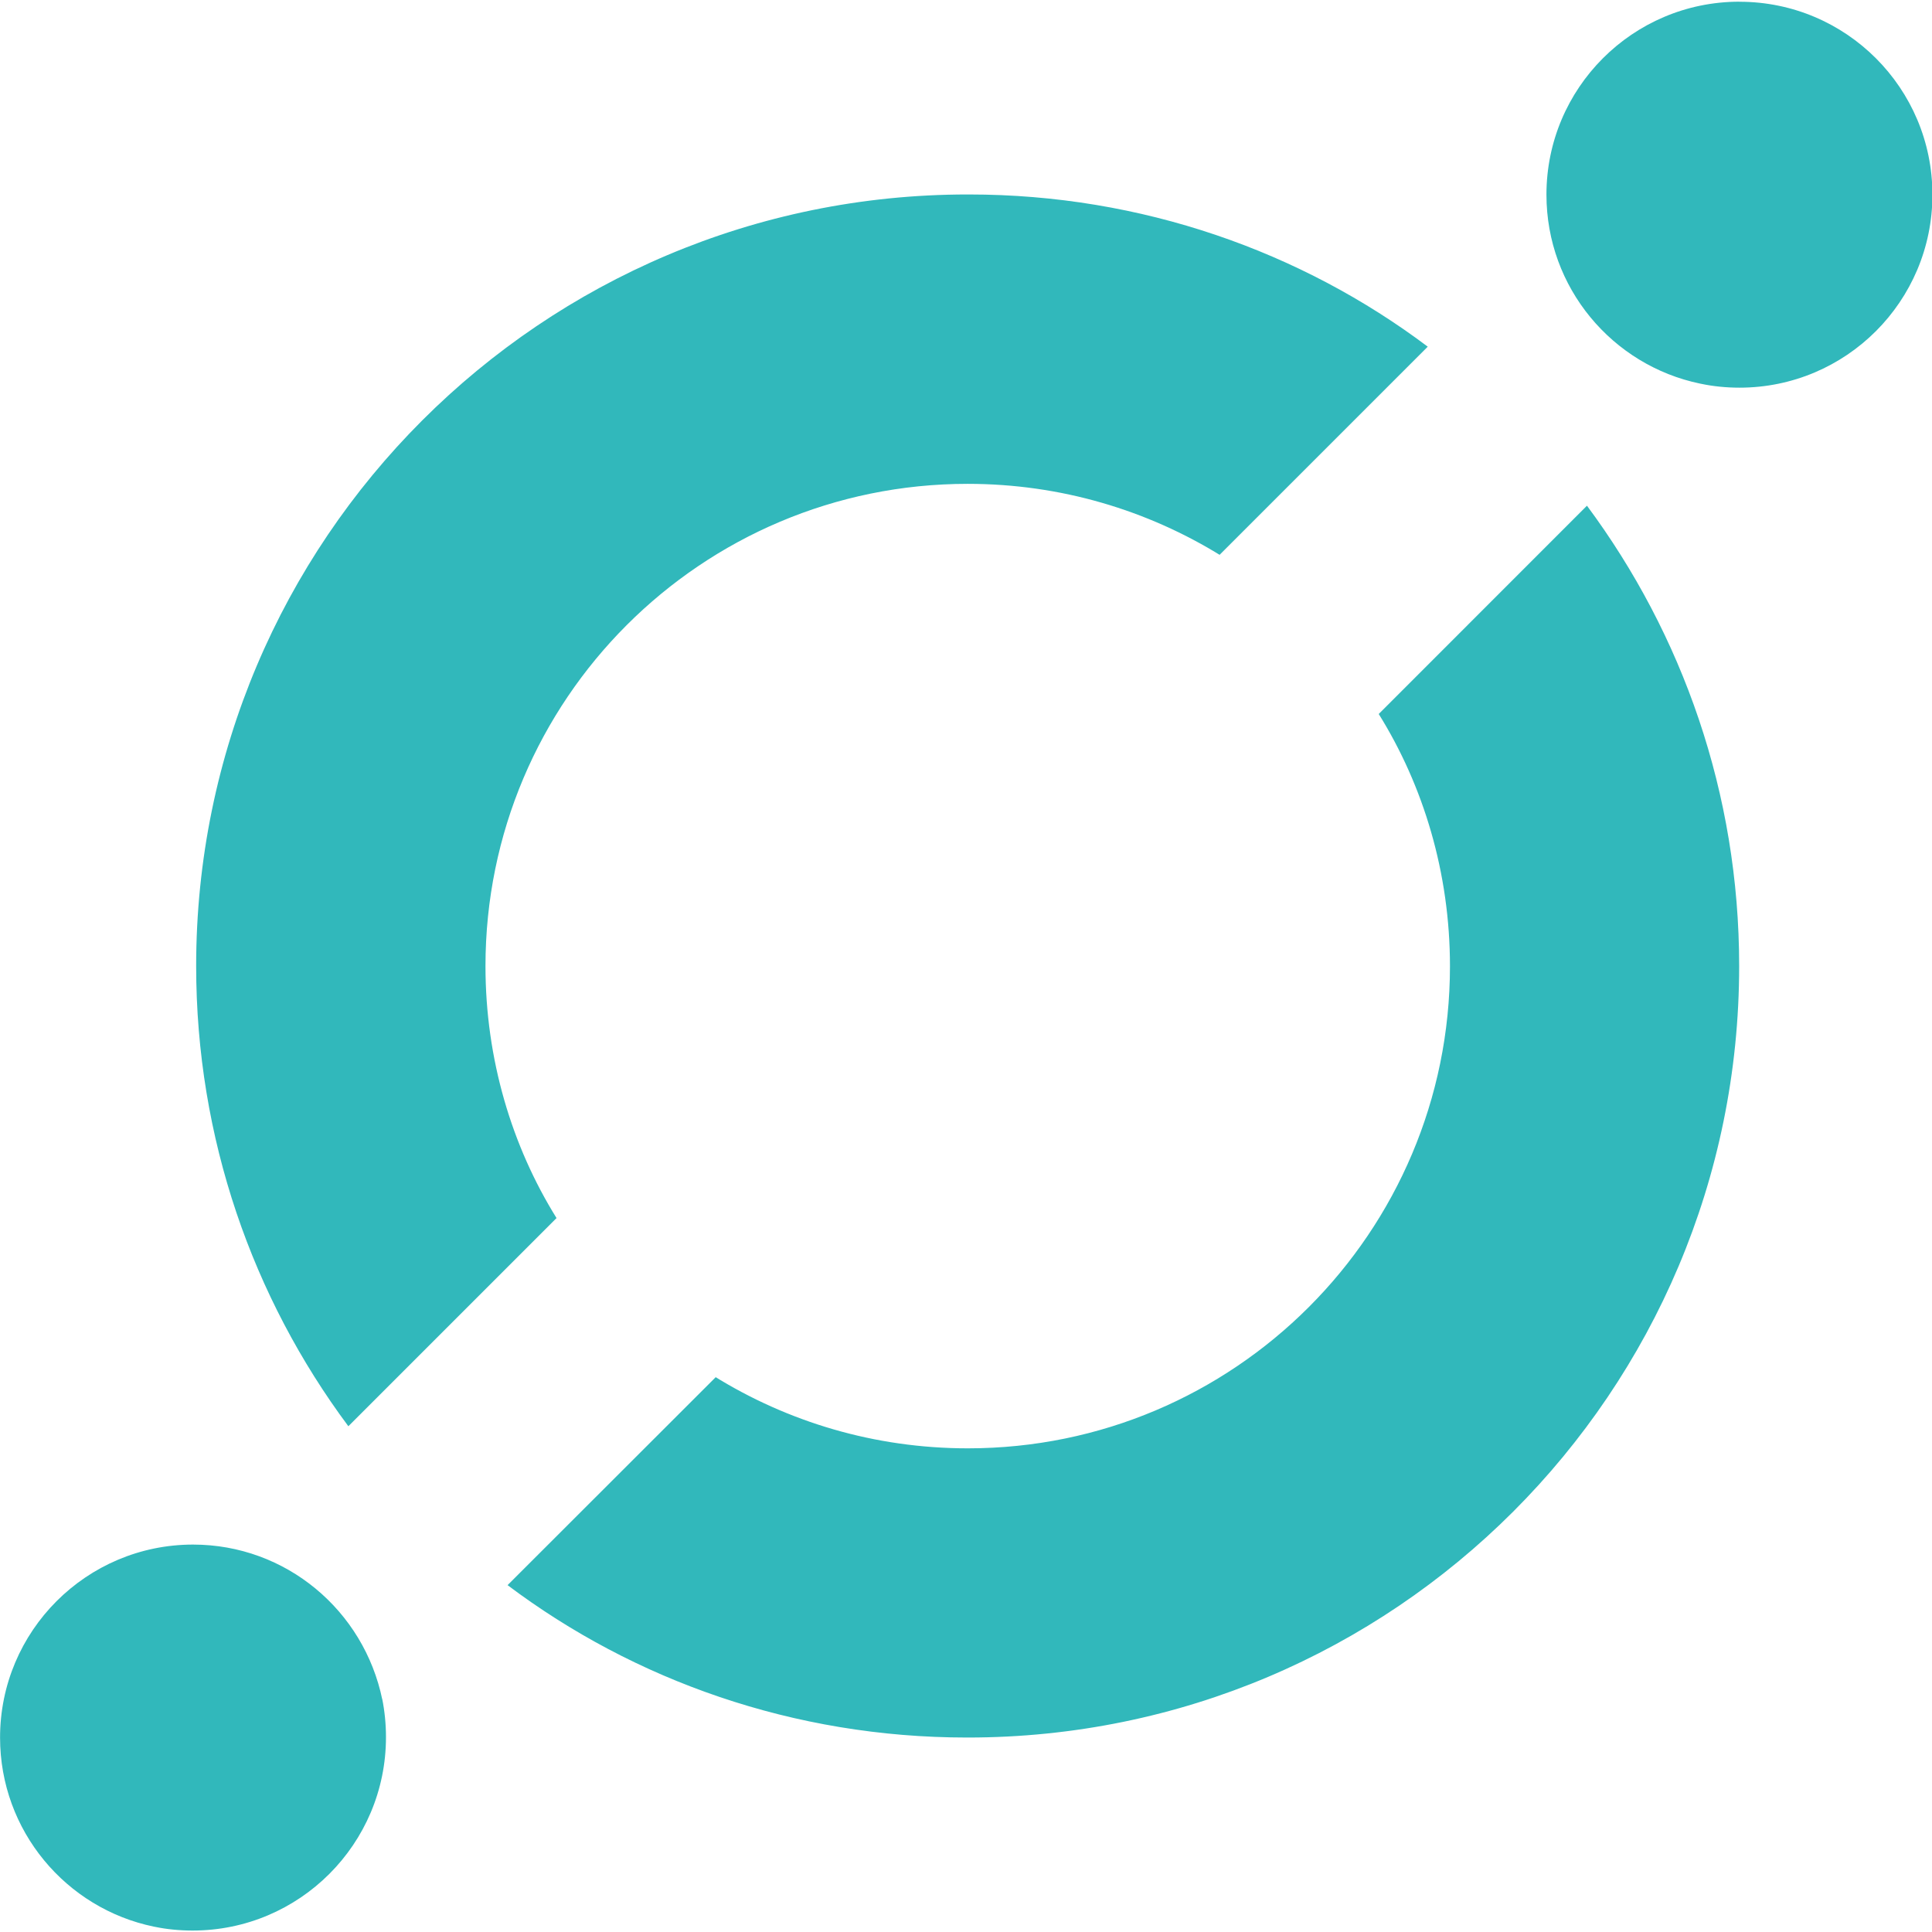 <!-- Generated by IcoMoon.io -->
<svg version="1.1" xmlns="http://www.w3.org/2000/svg" width="32" height="32" viewBox="0 0 32 32">
<title>icon</title>
<path fill="#31b8bb" d="M28.807 0.028c-1.764 0.002-3.193 1.432-3.193 3.196 0 1.542 1.092 2.829 2.546 3.13l0.021 0.004c0.189 0.040 0.407 0.063 0.63 0.063 1.765 0 3.196-1.431 3.196-3.196s-1.431-3.196-3.196-3.196c-0.001 0-0.002 0-0.003 0h0zM16.028 3.221c-7.055 0-12.779 5.721-12.779 12.779 0 2.856 0.937 5.495 2.521 7.623l3.448-3.448c-0.739-1.188-1.177-2.63-1.177-4.174 0-4.411 3.576-7.987 7.987-7.987 1.543 0 2.984 0.438 4.206 1.196l-0.034-0.020 3.448-3.448c-2.093-1.574-4.736-2.521-7.6-2.521-0.007 0-0.014 0-0.021 0h0.001zM26.284 8.377l-3.448 3.449c0.741 1.189 1.18 2.632 1.18 4.178 0 4.41-3.575 7.985-7.985 7.985-1.545 0-2.988-0.439-4.21-1.199l0.034 0.020-3.448 3.445c2.095 1.576 4.74 2.524 7.607 2.524 0.005 0 0.010 0 0.016 0h-0.001c7.057 0 12.777-5.72 12.777-12.779 0-2.856-0.939-5.493-2.521-7.624zM3.195 25.583c-1.764 0.002-3.194 1.433-3.194 3.197 0 1.543 1.093 2.831 2.547 3.131l0.021 0.004c0.187 0.039 0.401 0.061 0.621 0.061 1.769 0 3.203-1.434 3.203-3.203 0-0.22-0.022-0.435-0.064-0.643l0.003 0.021c-0.304-1.475-1.593-2.568-3.136-2.568-0 0-0 0-0 0v0z"></path>
</svg>
